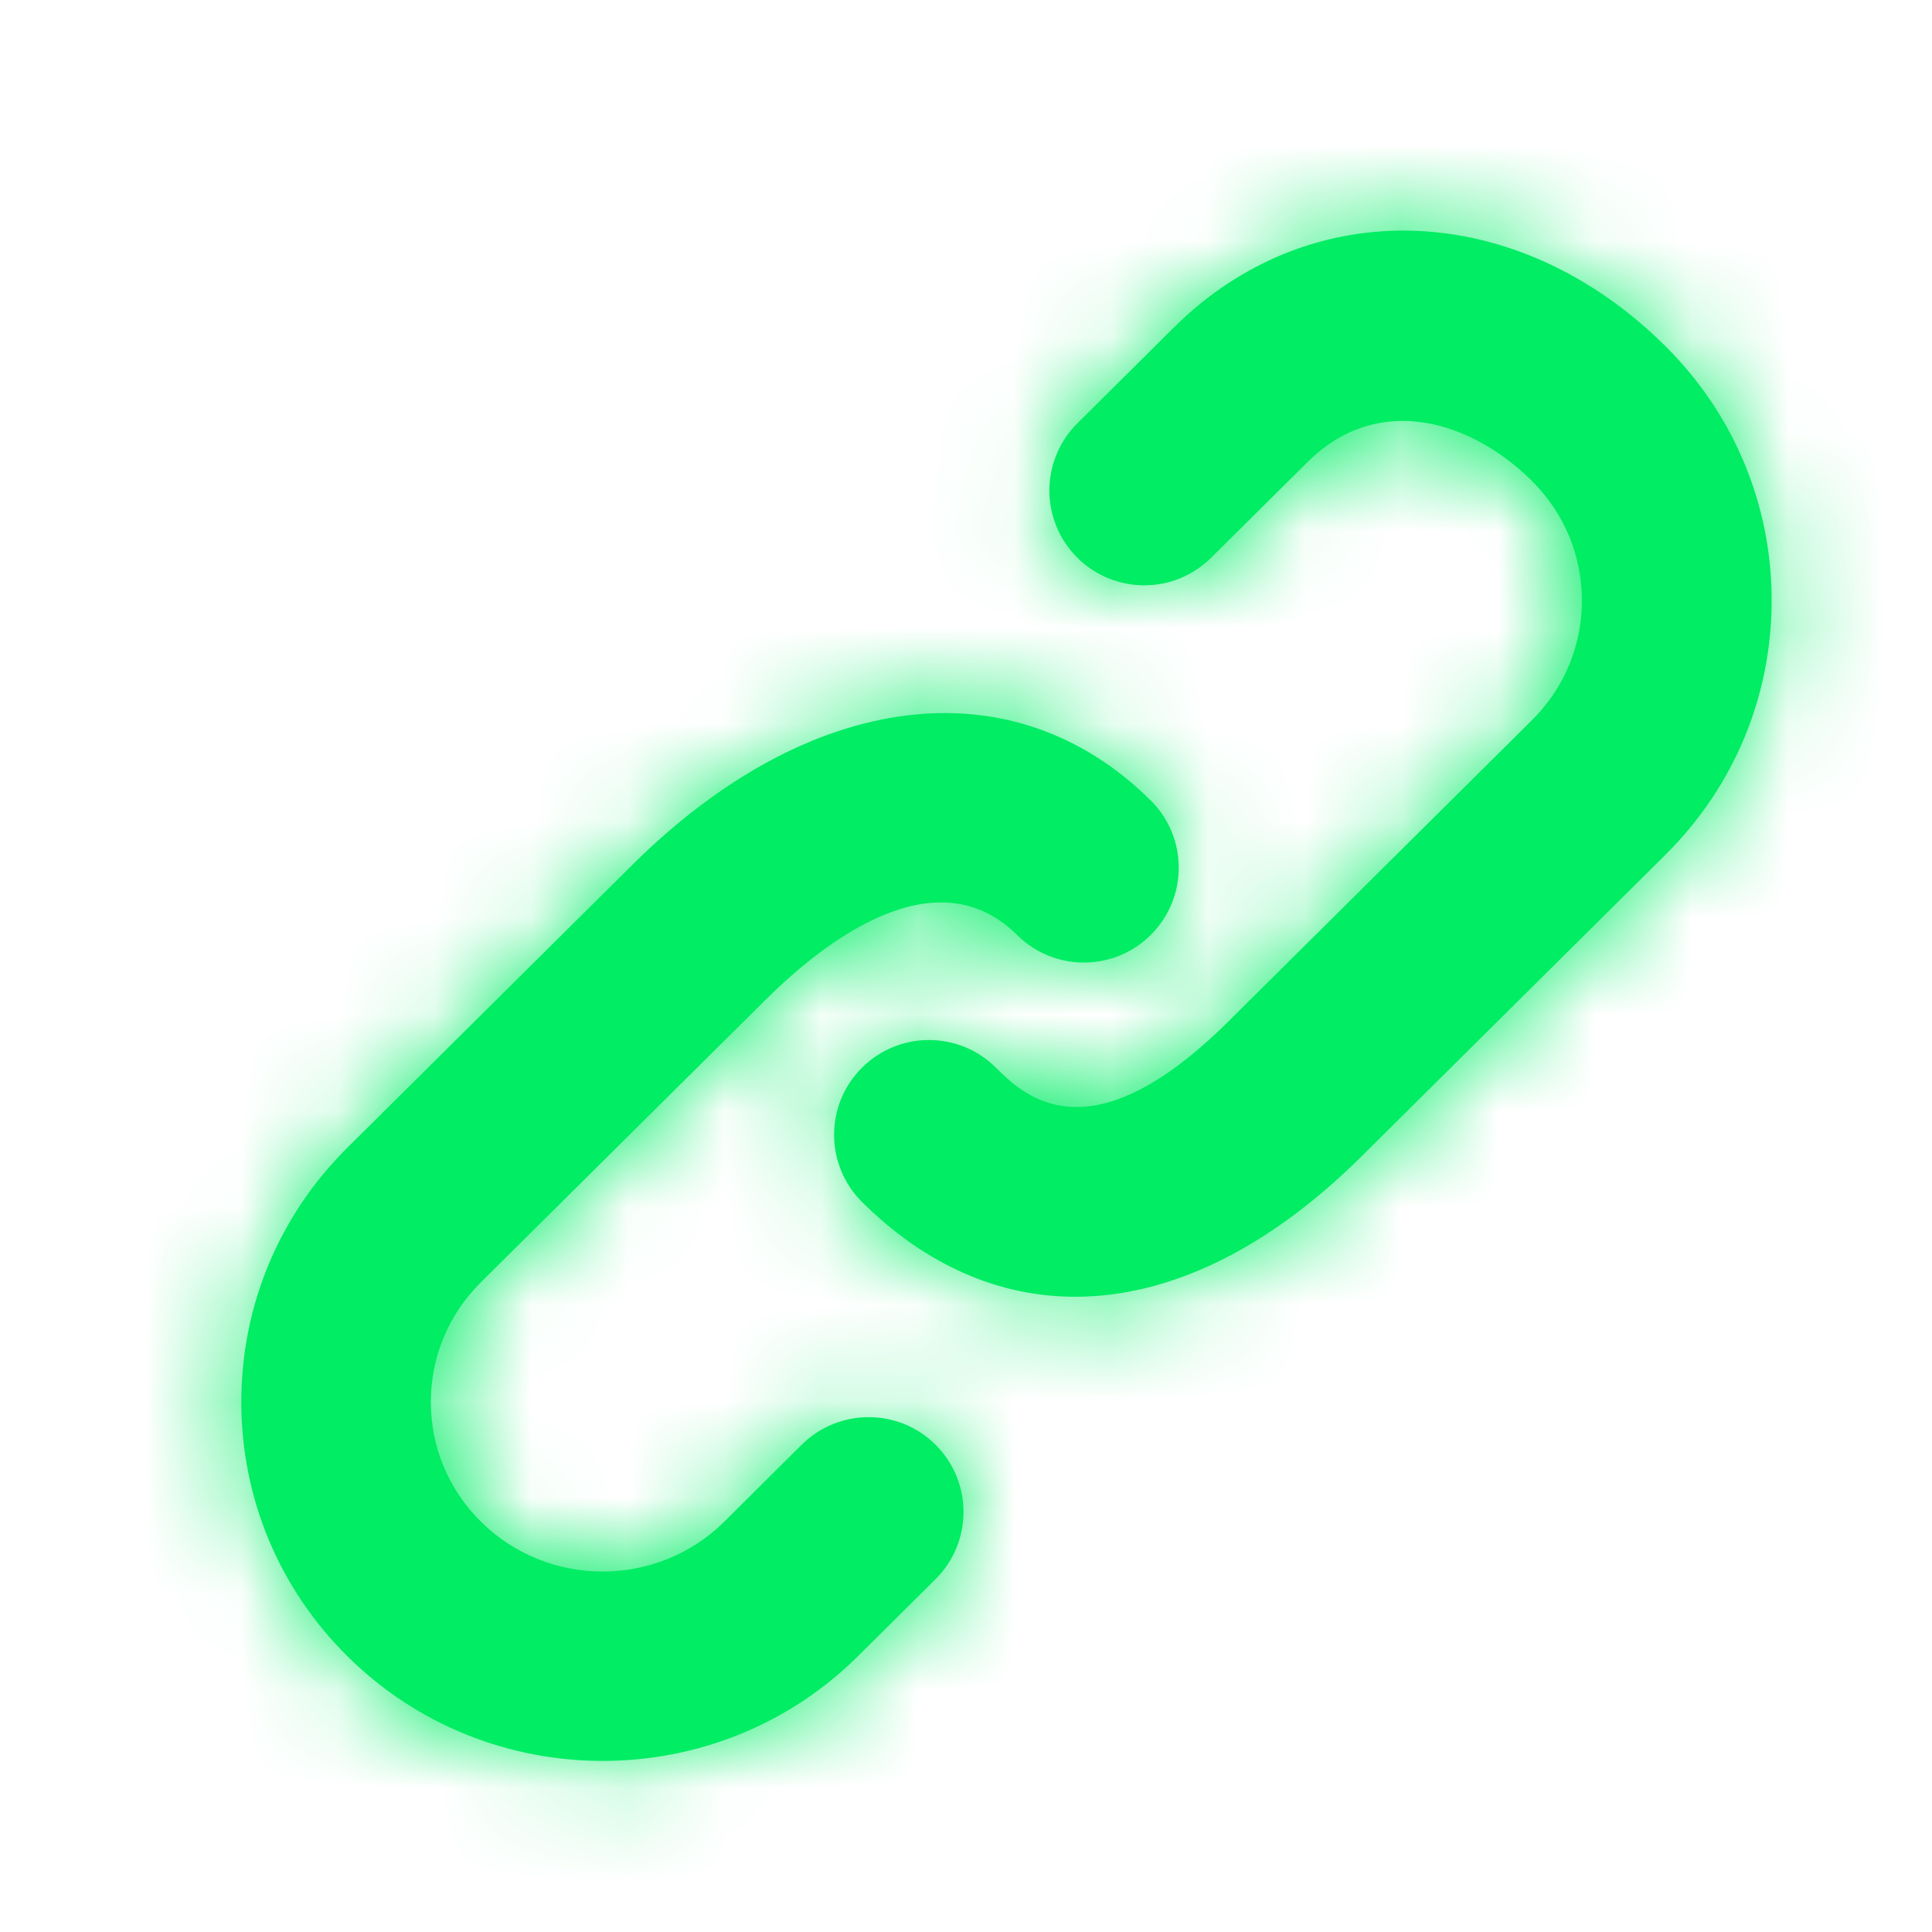 <svg width="20" height="20" viewBox="0 0 20 20" fill="none" xmlns="http://www.w3.org/2000/svg">
<path fill-rule="evenodd" clip-rule="evenodd" d="M8.299 14.956L7.498 15.752C6.803 16.441 5.673 16.441 4.978 15.752C4.644 15.421 4.46 14.981 4.46 14.513C4.46 14.045 4.644 13.605 4.978 13.274L7.928 10.347C8.539 9.741 9.69 8.848 10.529 9.679C10.914 10.061 11.535 10.059 11.917 9.674C12.299 9.289 12.297 8.668 11.912 8.286C10.486 6.872 8.381 7.133 6.546 8.953L3.596 11.881C2.888 12.584 2.498 13.519 2.498 14.513C2.498 15.507 2.888 16.442 3.596 17.145C4.325 17.868 5.282 18.229 6.239 18.229C7.196 18.229 8.153 17.868 8.882 17.144L9.684 16.348C10.069 15.966 10.071 15.345 9.689 14.96C9.307 14.575 8.684 14.574 8.299 14.956V14.956ZM17.241 3.584C15.711 2.065 13.57 1.983 12.153 3.389L11.154 4.381C10.769 4.763 10.766 5.384 11.148 5.769C11.531 6.154 12.152 6.156 12.537 5.774L13.536 4.783C14.269 4.054 15.231 4.356 15.858 4.978C16.192 5.31 16.376 5.75 16.376 6.217C16.376 6.685 16.192 7.125 15.858 7.456L12.711 10.579C11.272 12.007 10.596 11.337 10.308 11.051C9.923 10.669 9.302 10.672 8.92 11.056C8.537 11.44 8.54 12.062 8.925 12.444C9.586 13.099 10.34 13.424 11.131 13.424C12.099 13.424 13.121 12.937 14.094 11.971L17.241 8.848C17.949 8.145 18.34 7.21 18.34 6.215C18.34 5.223 17.949 4.288 17.241 3.584V3.584Z" fill="#00ED64"/>
<mask id="mask0_6_31" style="mask-type:luminance" maskUnits="userSpaceOnUse" x="2" y="2" width="17" height="17">
<path fill-rule="evenodd" clip-rule="evenodd" d="M8.299 14.956L7.498 15.752C6.803 16.441 5.673 16.441 4.978 15.752C4.644 15.421 4.46 14.981 4.46 14.513C4.46 14.045 4.644 13.605 4.978 13.274L7.928 10.347C8.539 9.741 9.69 8.848 10.529 9.679C10.914 10.061 11.535 10.059 11.917 9.674C12.299 9.289 12.297 8.668 11.912 8.286C10.486 6.872 8.381 7.133 6.546 8.953L3.596 11.881C2.888 12.584 2.498 13.519 2.498 14.513C2.498 15.507 2.888 16.442 3.596 17.145C4.325 17.868 5.282 18.229 6.239 18.229C7.196 18.229 8.153 17.868 8.882 17.144L9.684 16.348C10.069 15.966 10.071 15.345 9.689 14.96C9.307 14.575 8.684 14.574 8.299 14.956V14.956ZM17.241 3.584C15.711 2.065 13.57 1.983 12.153 3.389L11.154 4.381C10.769 4.763 10.766 5.384 11.148 5.769C11.531 6.154 12.152 6.156 12.537 5.774L13.536 4.783C14.269 4.054 15.231 4.356 15.858 4.978C16.192 5.31 16.376 5.75 16.376 6.217C16.376 6.685 16.192 7.125 15.858 7.456L12.711 10.579C11.272 12.007 10.596 11.337 10.308 11.051C9.923 10.669 9.302 10.672 8.92 11.056C8.537 11.44 8.54 12.062 8.925 12.444C9.586 13.099 10.34 13.424 11.131 13.424C12.099 13.424 13.121 12.937 14.094 11.971L17.241 8.848C17.949 8.145 18.34 7.21 18.34 6.215C18.34 5.223 17.949 4.288 17.241 3.584V3.584Z" fill="white"/>
</mask>
<g mask="url(#mask0_6_31)">
<rect width="20" height="20" fill="#00ED64"/>
</g>
</svg>
